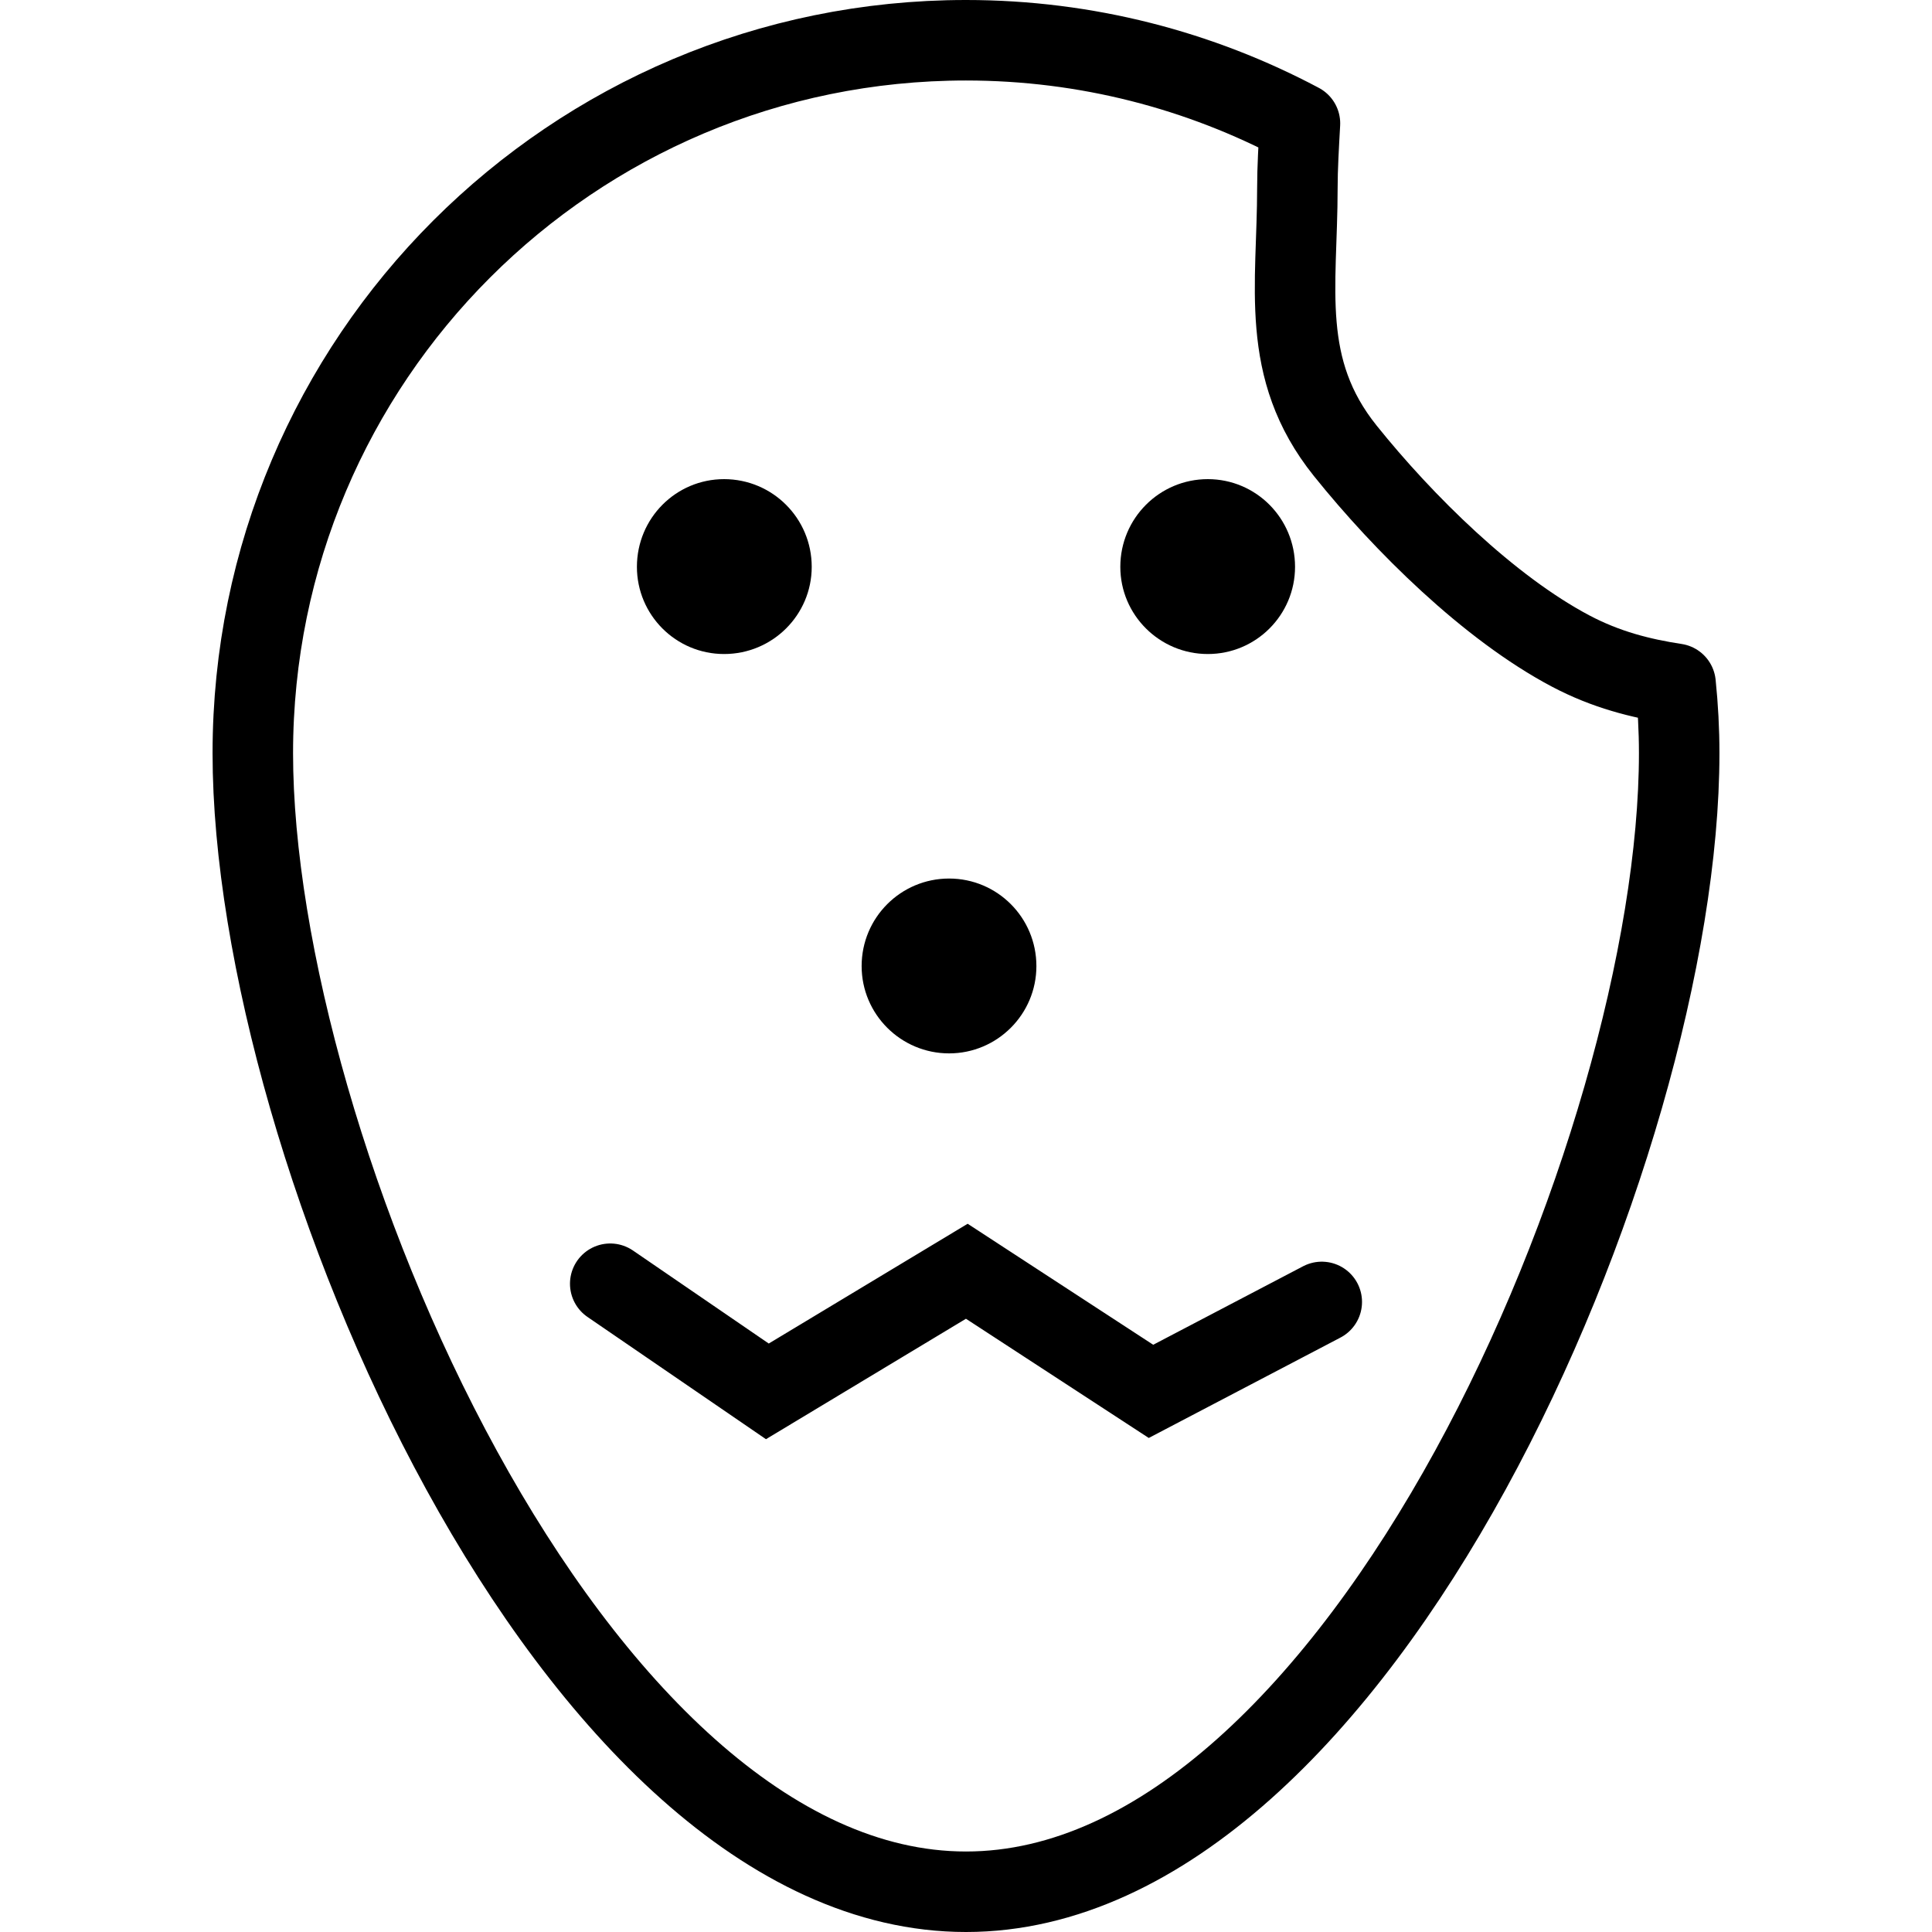 <?xml version="1.0" encoding="utf-8"?>
<!-- Generator: Adobe Illustrator 16.0.0, SVG Export Plug-In . SVG Version: 6.00 Build 0)  -->
<!DOCTYPE svg PUBLIC "-//W3C//DTD SVG 1.1//EN" "http://www.w3.org/Graphics/SVG/1.1/DTD/svg11.dtd">
<svg version="1.1" id="Layer_1" xmlns="http://www.w3.org/2000/svg" xmlns:xlink="http://www.w3.org/1999/xlink" x="0px" y="0px"
	 width="48px" height="48px" viewBox="0 0 48 48" enable-background="new 0 0 48 48" xml:space="preserve">
<g>
	<polyline fill="none" stroke="#000000" stroke-width="2" stroke-linecap="round" stroke-miterlimit="10" points="15.161,31.894 
		19.065,34.568 24.02,31.584 28.596,34.568 32.839,32.346 	"/>
	<path d="M20.167,14.083c0,1.194-0.973,2.166-2.177,2.166c-1.198,0-2.166-0.971-2.166-2.166c0-1.206,0.968-2.179,2.166-2.179
		C19.194,11.905,20.167,12.878,20.167,14.083z"/>
	<path d="M32.175,14.083c0,1.194-0.968,2.166-2.167,2.166c-1.2,0-2.174-0.971-2.174-2.166c0-1.206,0.974-2.179,2.174-2.179
		C31.207,11.905,32.175,12.878,32.175,14.083z"/>
	<path d="M25.749,24.002c0,1.196-0.972,2.169-2.169,2.169c-1.2,0-2.173-0.973-2.173-2.169c0-1.204,0.973-2.175,2.173-2.175
		C24.777,21.827,25.749,22.798,25.749,24.002z"/>
	<path fill="none" stroke="#000000" stroke-width="2" stroke-linecap="round" stroke-linejoin="round" stroke-miterlimit="10" d="
		M33.422,11.199c-1.643-2.048-1.189-4.09-1.189-6.525c0-0.505,0.034-1.063,0.064-1.608C29.818,1.749,26.994,1,24,1
		C14.21,1,6.281,8.931,6.281,18.714C6.281,28.504,14.21,47,24,47c9.786,0,17.719-18.496,17.719-28.286
		c0-0.583-0.031-1.155-0.09-1.726c-0.874-0.133-1.728-0.35-2.604-0.812C36.992,15.102,34.866,12.998,33.422,11.199z"/>
</g>
</svg>
